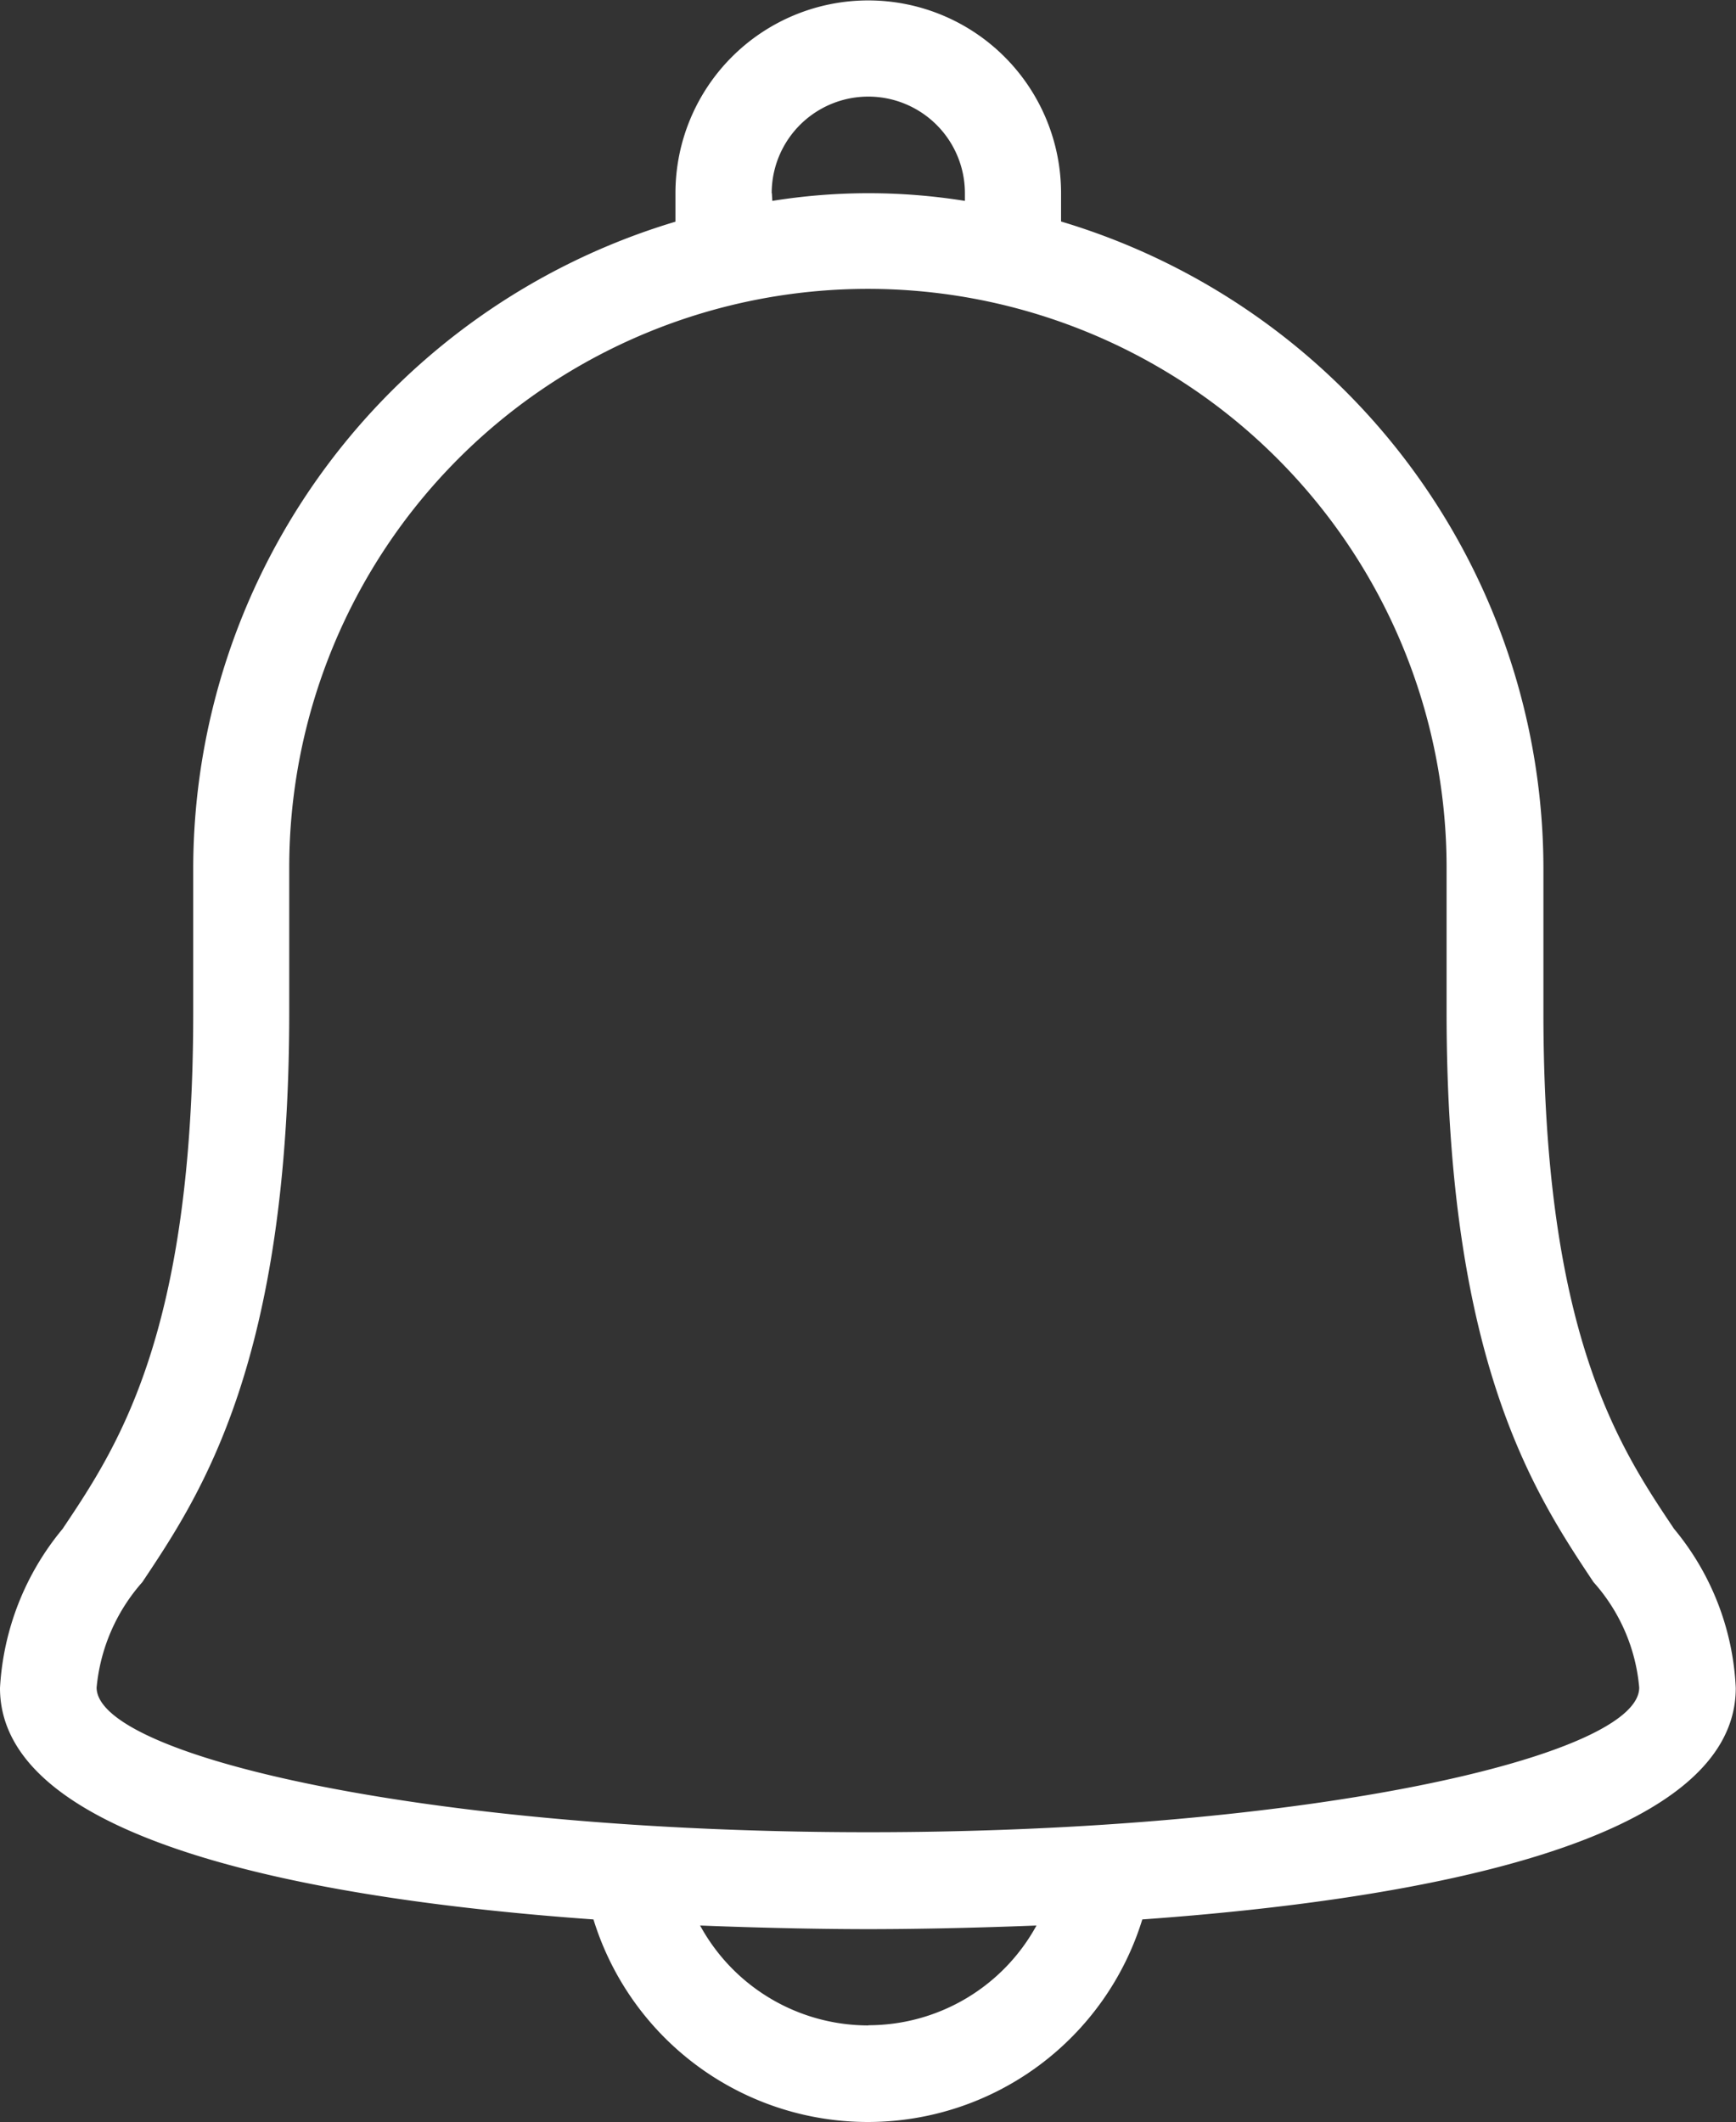 <svg xmlns="http://www.w3.org/2000/svg" width="37.735" height="46.127" viewBox="0 0 37.735 46.127">
  <rect x="0" y="0" width="37.735" height="46.127" fill="#333333" stroke="none"/>
  <g id="bell" transform="translate(-42.6)">
    <g id="Group_349" data-name="Group 349" transform="translate(42.6)">
      <path id="Path_901" data-name="Path 901" d="M78.989,33.234c-1.2-1.788-2.84-4.245-2.84-11.222V18.868A14.694,14.694,0,0,0,65.664,4.815V4.2a4.191,4.191,0,1,0-8.382,0v.619A14.694,14.694,0,0,0,46.8,18.868v3.145c0,6.977-1.641,9.434-2.84,11.222A5.922,5.922,0,0,0,42.6,36.693c0,3.42,7.124,4.619,12.9,5.031a6.242,6.242,0,0,0,11.93,0c5.778-.413,12.9-1.612,12.9-5.031A5.825,5.825,0,0,0,78.989,33.234ZM59.374,4.2a2.1,2.1,0,0,1,4.2,0v.167a13.2,13.2,0,0,0-4.186,0l-.01-.167Zm2.1,39.828a4.166,4.166,0,0,1-3.656-2.172c1.484.059,2.771.079,3.656.079s2.172-.02,3.656-.079A4.166,4.166,0,0,1,61.477,44.024Zm0-4.2c-9.6,0-16.774-1.661-16.774-3.145a4.015,4.015,0,0,1,.993-2.29c1.268-1.9,3.194-4.776,3.194-12.392V18.858a12.578,12.578,0,1,1,25.157,0V22c0,7.616,1.926,10.485,3.194,12.392a3.949,3.949,0,0,1,.993,2.29C78.242,38.167,71.078,39.828,61.477,39.828Z" transform="translate(-42.6)" fill="#fff"/>
    </g>
  </g>
</svg>
